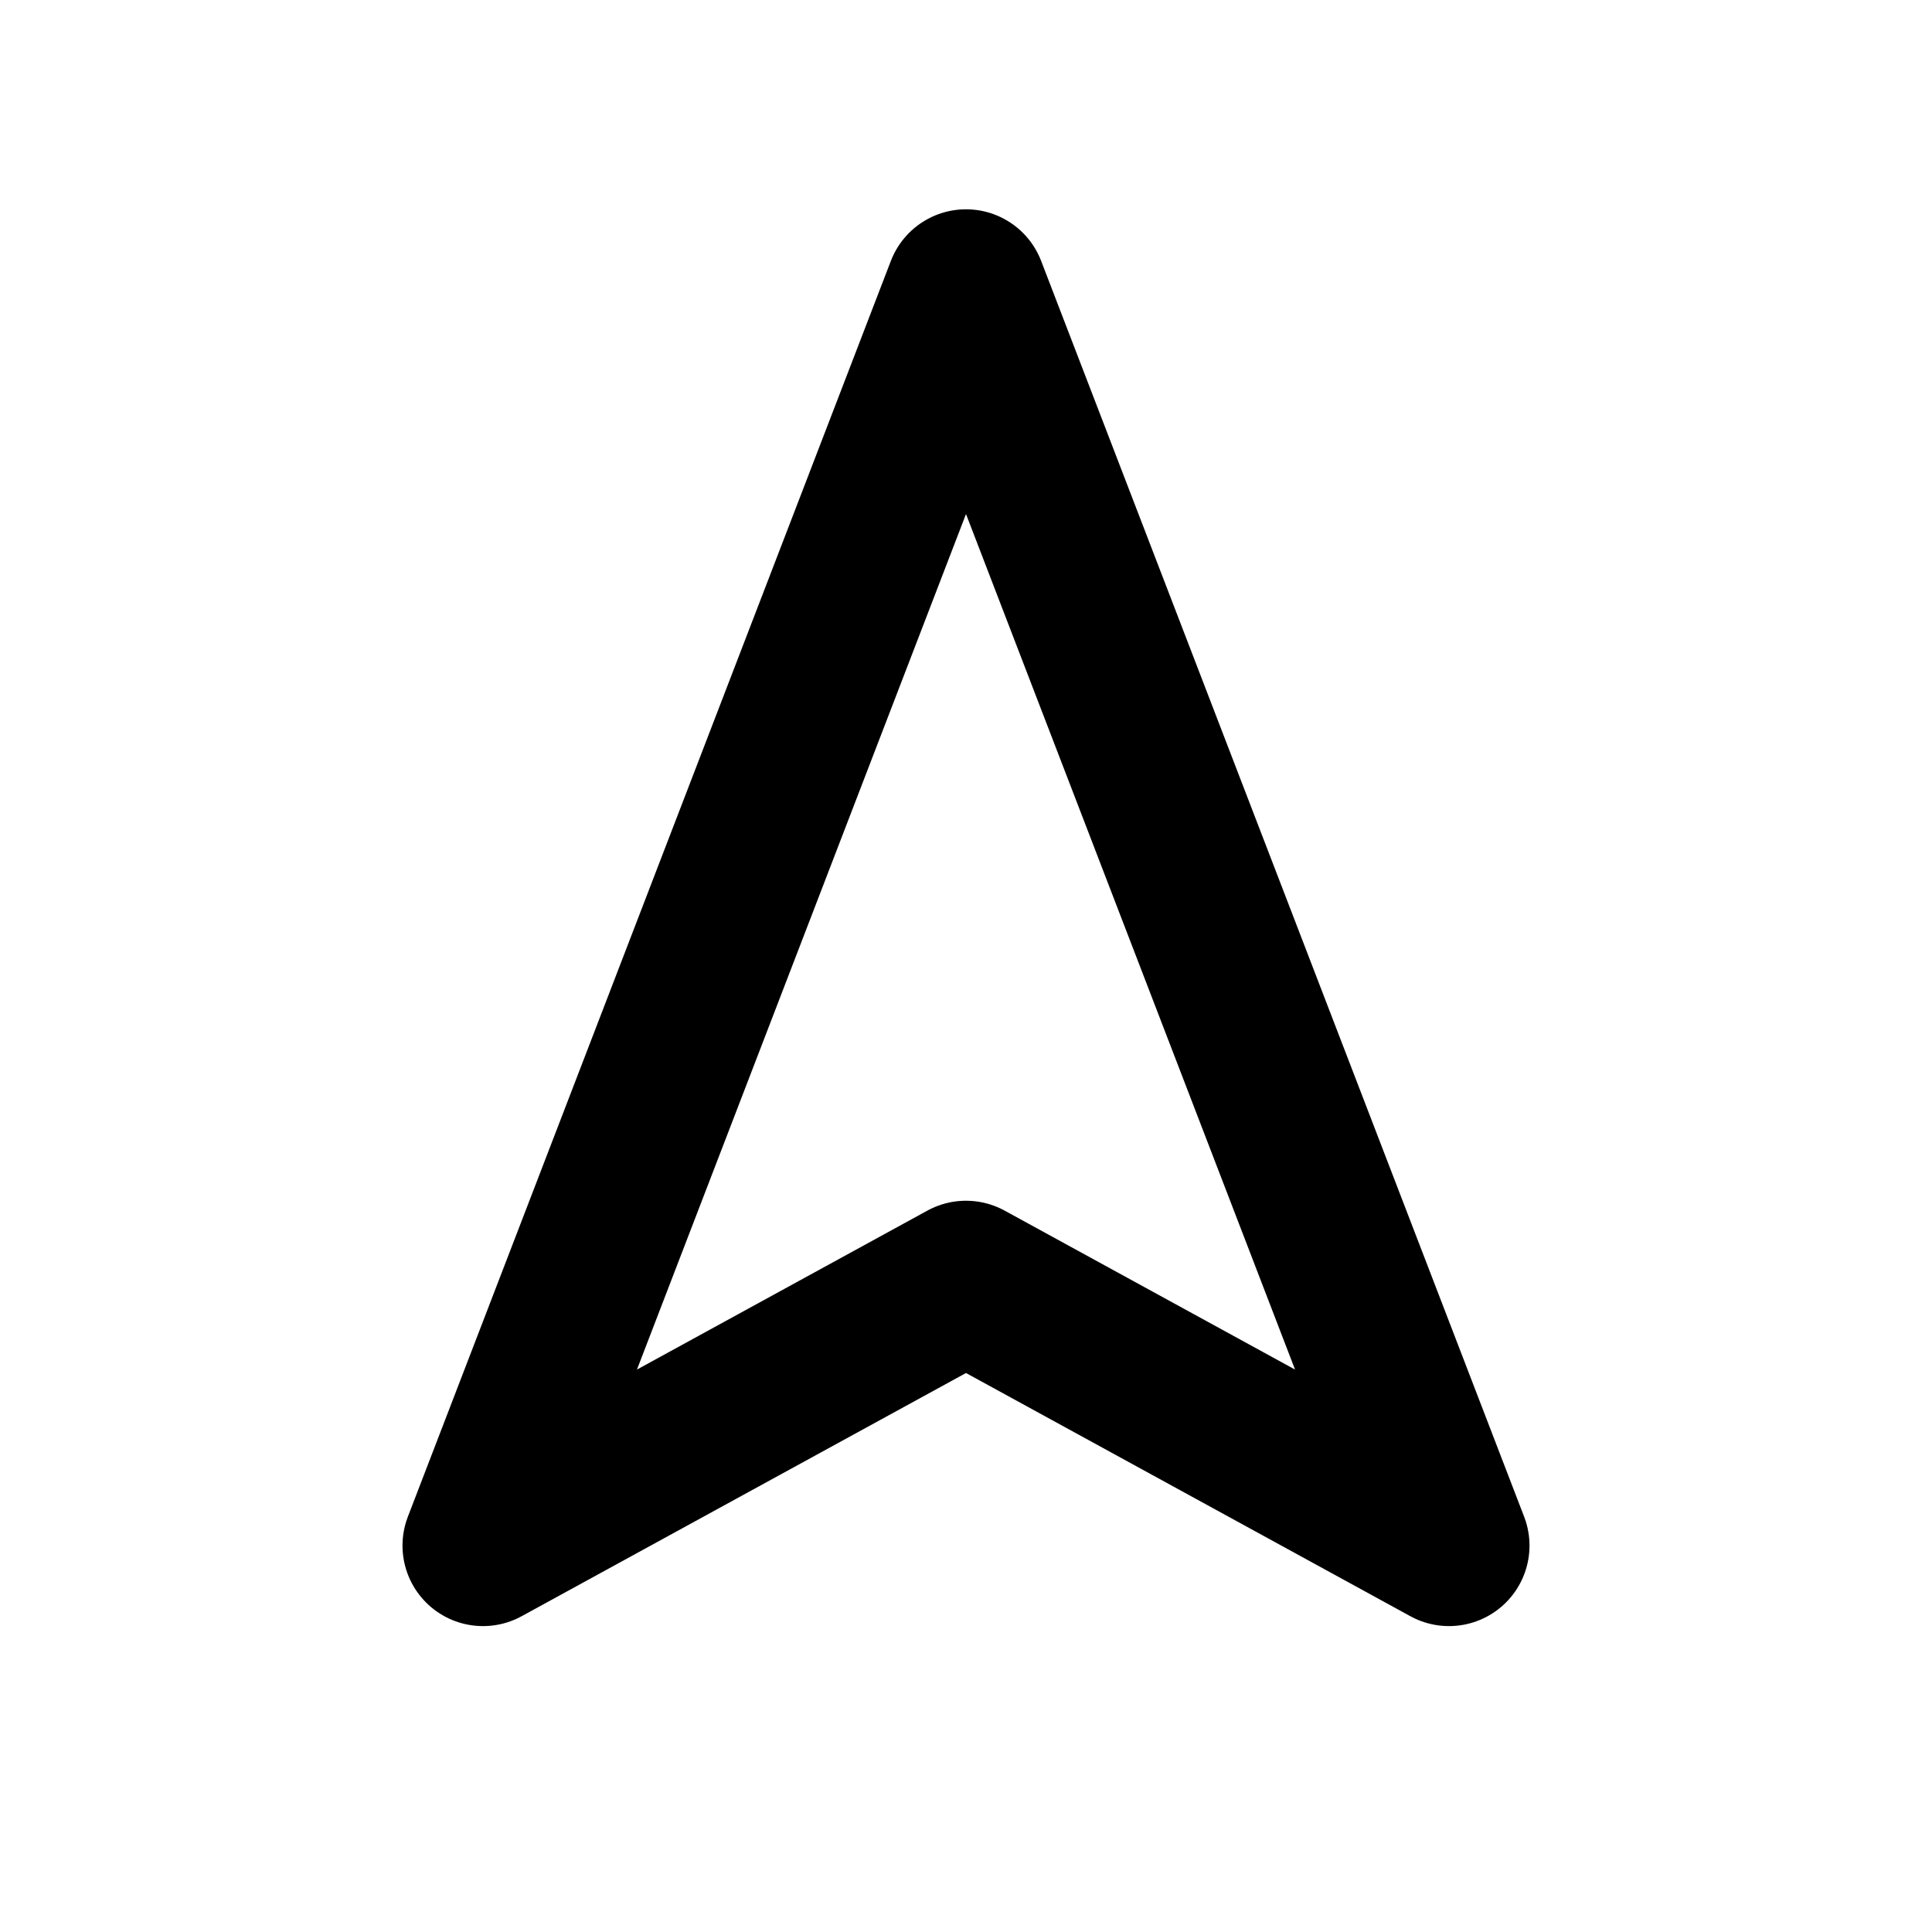 <svg
	width="24"
	height="24"
	viewBox="0 0 24 24"
	fill="none"
	xmlns="http://www.w3.org/2000/svg"
>
	<path
		d="M12 3.6L18 19.2L12 15.916L6 19.2L12 3.6Z"
		stroke="black"
		stroke-width="2"
		stroke-linecap="round"
		stroke-linejoin="round"
	/>
</svg>
